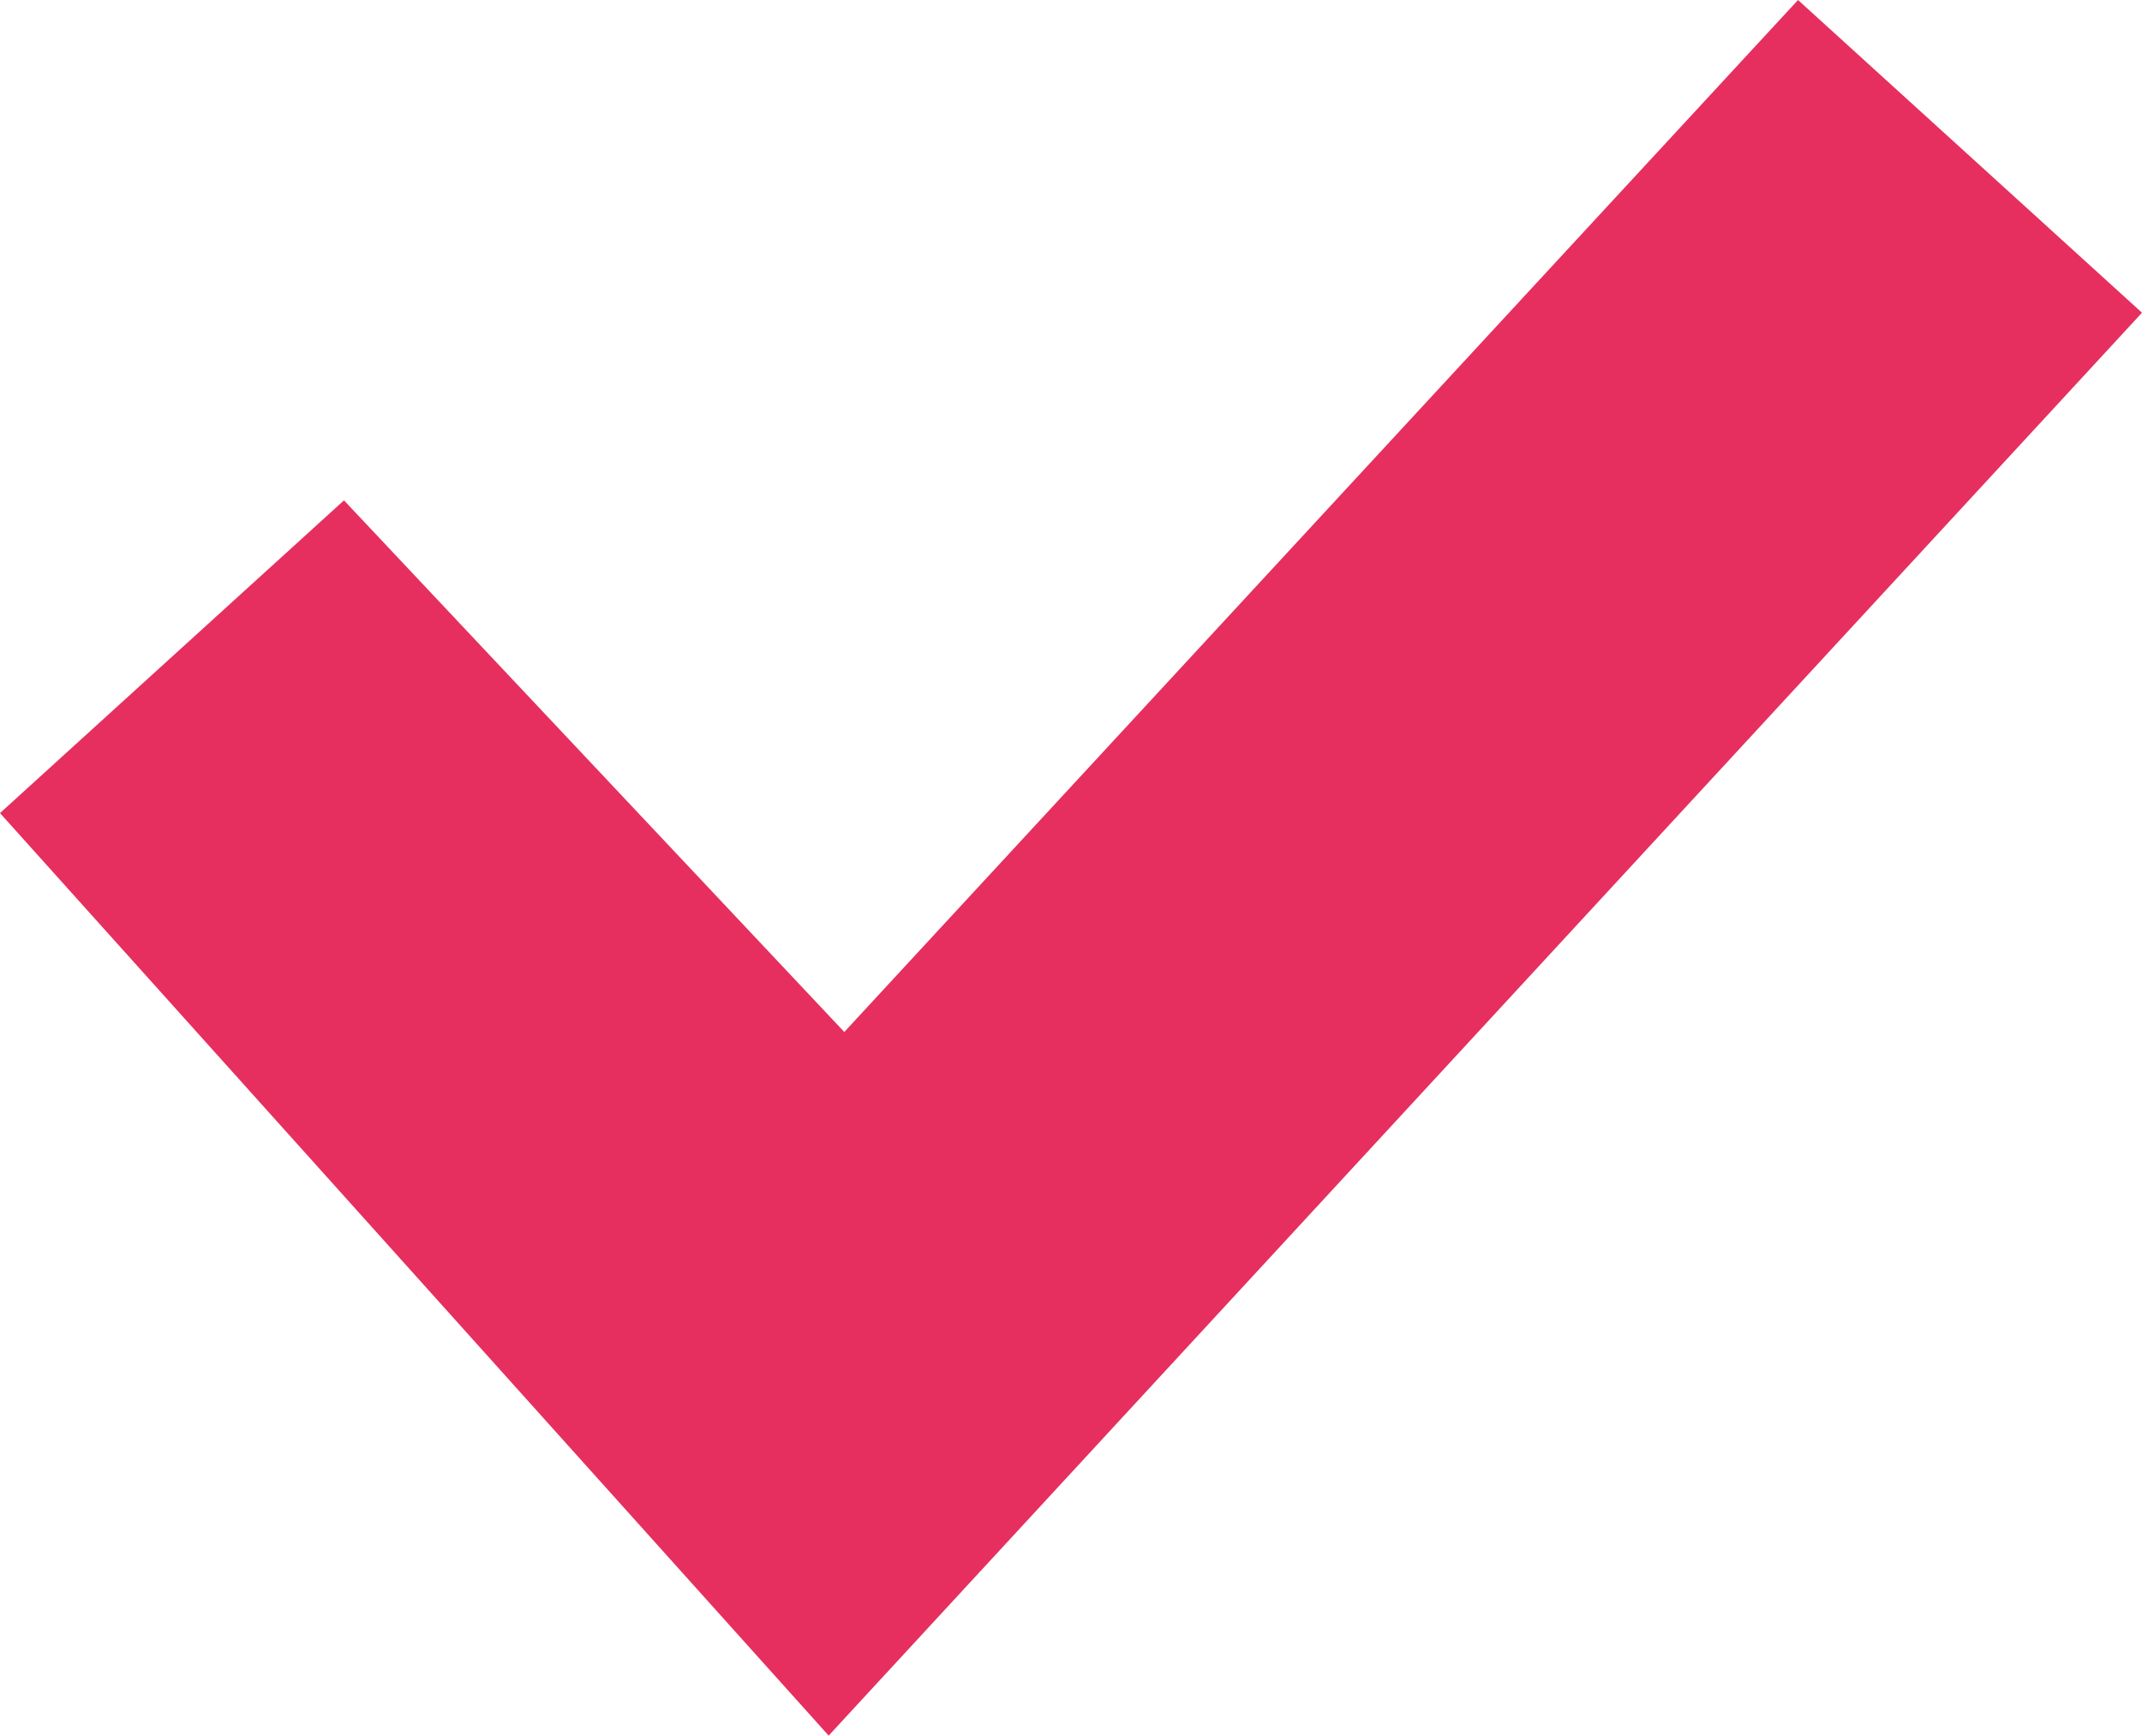 <?xml version="1.0" encoding="utf-8"?>
<!-- Generator: Adobe Illustrator 17.1.0, SVG Export Plug-In . SVG Version: 6.00 Build 0)  -->
<!DOCTYPE svg PUBLIC "-//W3C//DTD SVG 1.1//EN" "http://www.w3.org/Graphics/SVG/1.1/DTD/svg11.dtd">
<svg version="1.1" id="Layer_1" xmlns="http://www.w3.org/2000/svg" xmlns:xlink="http://www.w3.org/1999/xlink" x="0px" y="0px"
	 viewBox="0 0 13.7 11.1" enable-background="new 0 0 13.7 11.1" xml:space="preserve">
<g>
	<defs>
		<rect id="SVGID_1_" y="0" width="13.7" height="11.1"/>
	</defs>
	<clipPath id="SVGID_2_">
		<use xlink:href="#SVGID_1_"  overflow="visible"/>
	</clipPath>
	<polygon clip-path="url(#SVGID_2_)" fill="#E62F5E" points="5.3,11.1 0,5.2 2.2,3.2 5.4,6.6 11.5,0 13.7,2 	"/>
</g>
</svg>
